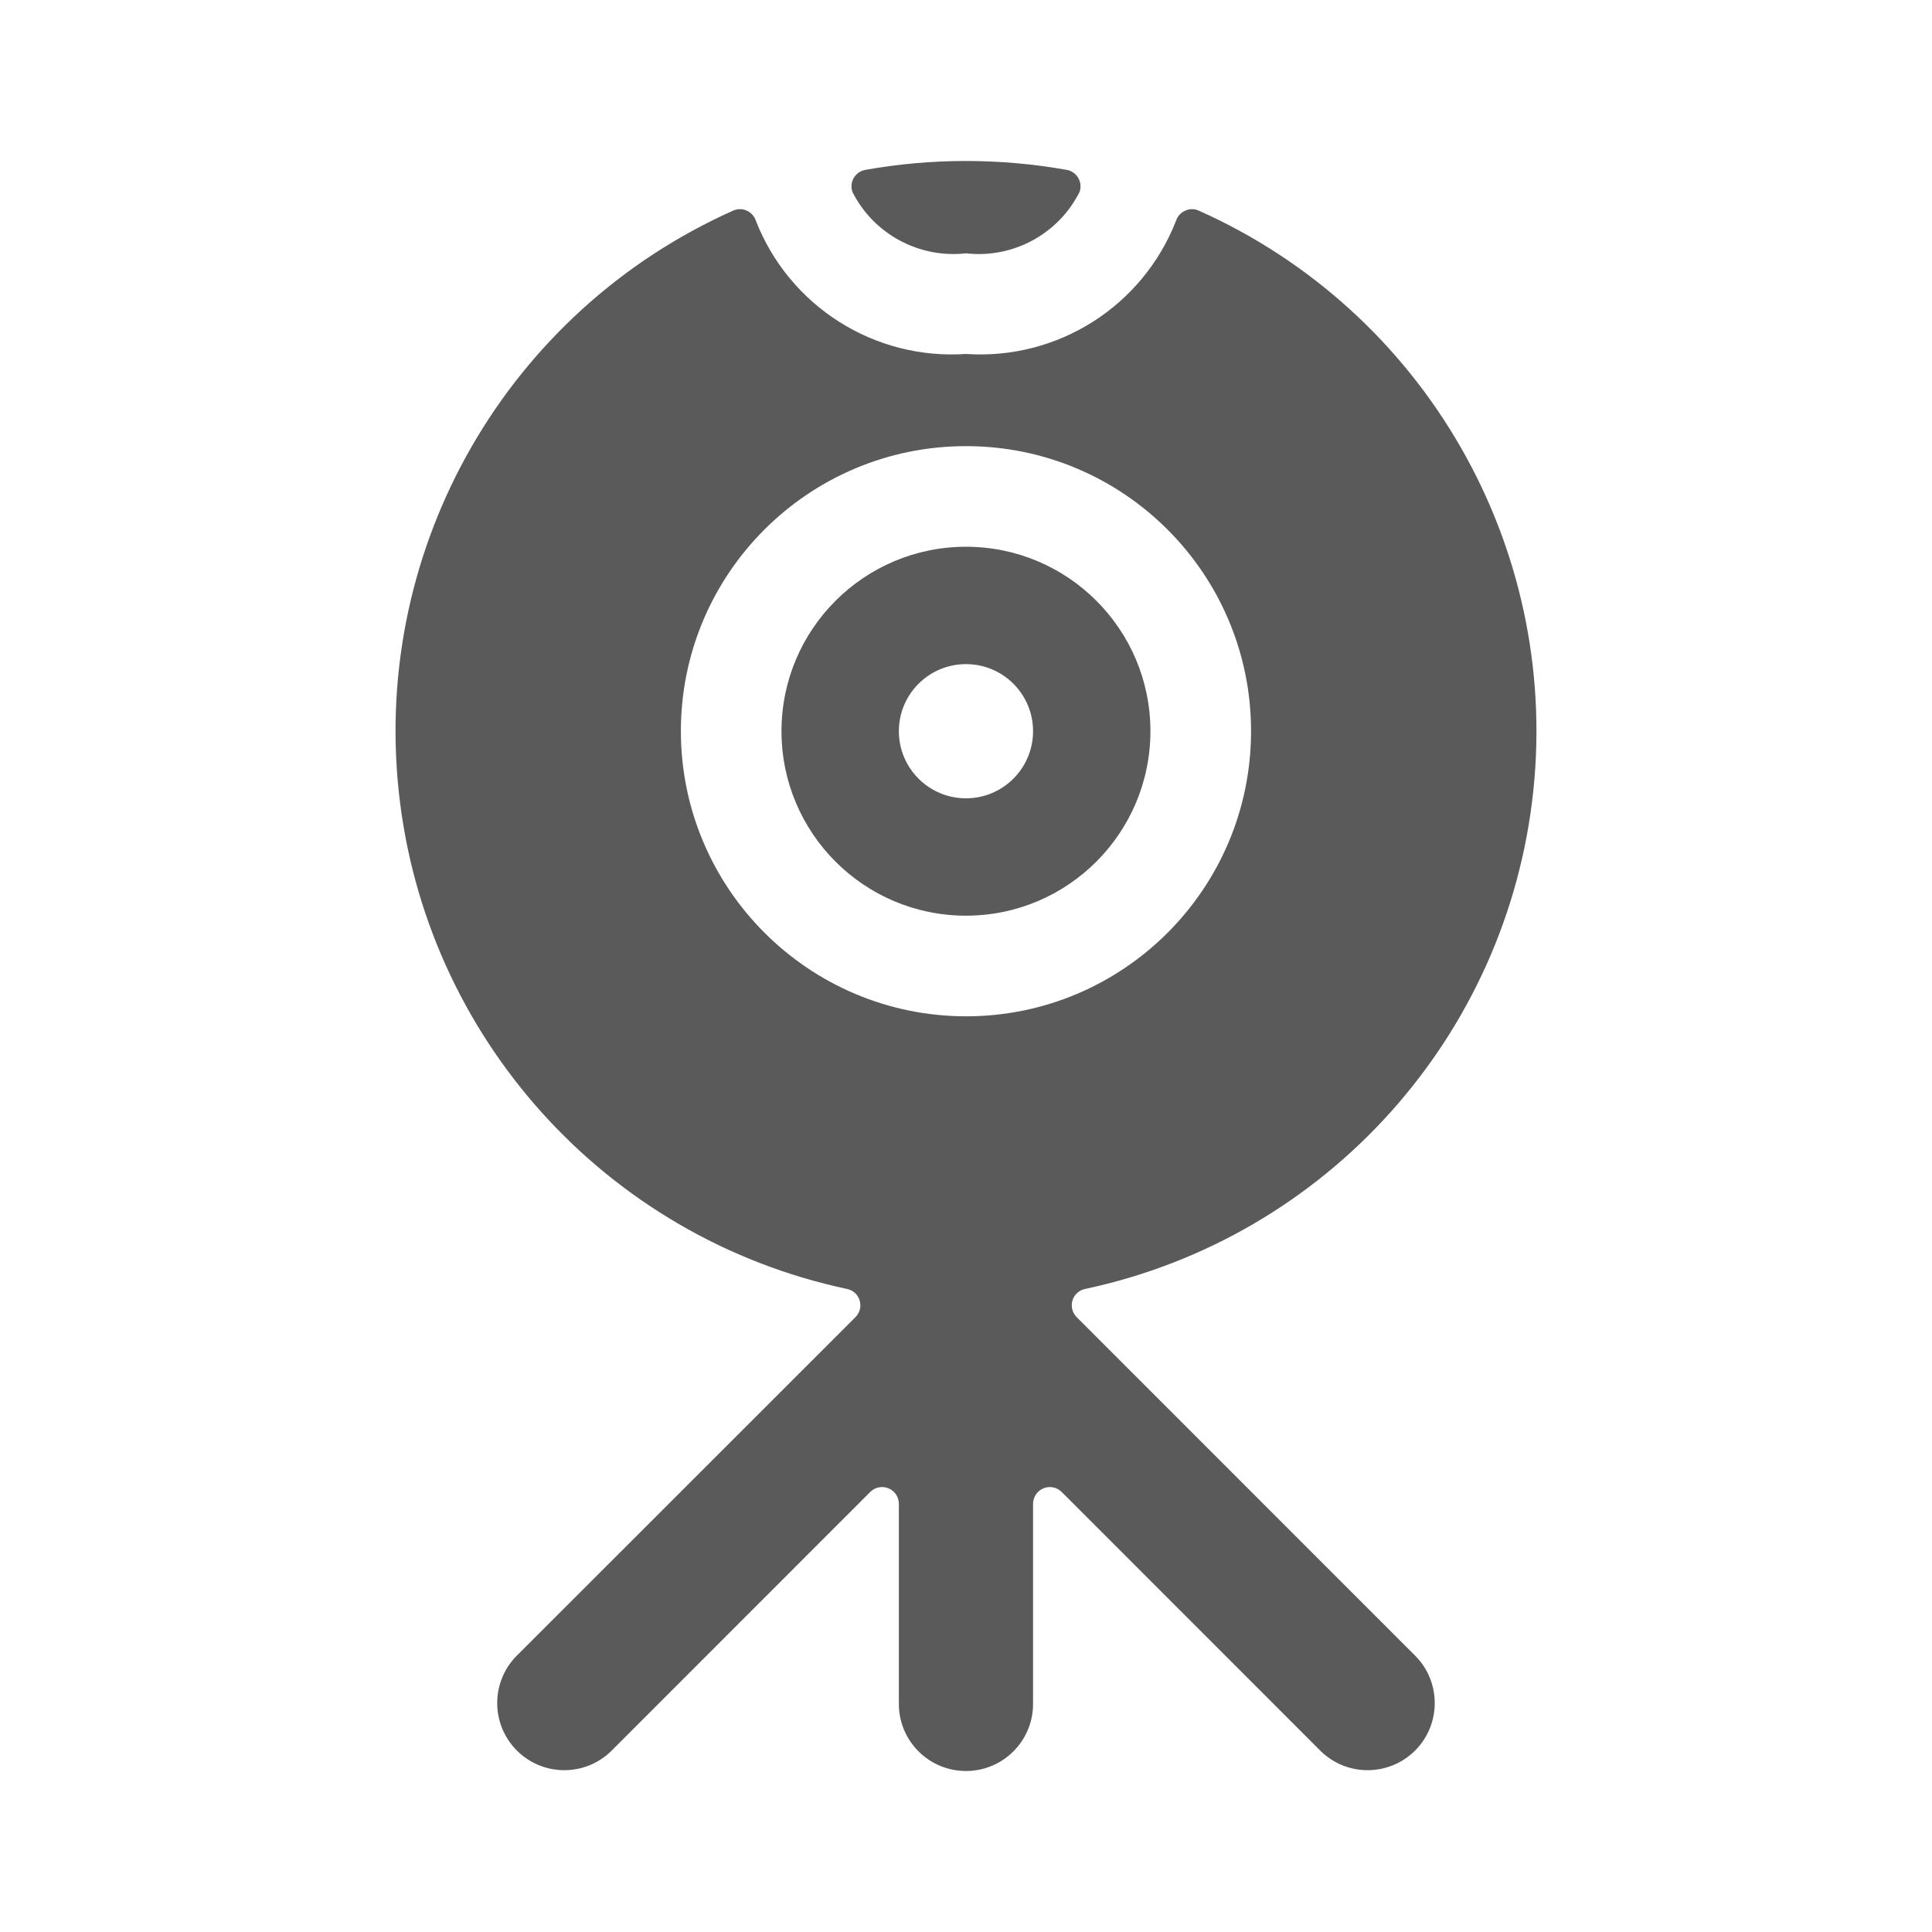 <?xml version="1.0" encoding="UTF-8"?>
<svg width="24px" height="24px" viewBox="0 0 24 24" version="1.1" xmlns="http://www.w3.org/2000/svg" xmlns:xlink="http://www.w3.org/1999/xlink">
    <title>6. Technology/webcam</title>
    <g id="6.-Technology/webcam" stroke="none" stroke-width="1" fill="none" fill-rule="evenodd">
        <path d="M9.22,2.6 L9.277,2.617 C9.331,2.641 9.372,2.687 9.39,2.743 C9.806,3.805 10.862,4.475 12,4.397 C13.137,4.475 14.194,3.805 14.609,2.743 C14.627,2.687 14.668,2.641 14.723,2.617 C14.777,2.592 14.839,2.592 14.893,2.617 C17.693,3.868 19.369,6.778 19.047,9.827 C18.725,12.877 16.478,15.373 13.479,16.012 C13.404,16.027 13.344,16.083 13.322,16.156 C13.301,16.229 13.321,16.308 13.375,16.362 L13.375,16.362 L17.589,20.577 C17.905,20.904 17.9,21.424 17.579,21.746 C17.257,22.067 16.737,22.072 16.41,21.756 L16.41,21.756 L13.189,18.534 C13.129,18.474 13.039,18.456 12.961,18.489 C12.884,18.521 12.833,18.597 12.833,18.682 L12.833,18.682 L12.833,21.167 C12.833,21.627 12.46,22 12,22 C11.539,22 11.166,21.627 11.166,21.167 L11.166,21.167 L11.166,18.682 C11.166,18.597 11.116,18.521 11.038,18.489 C10.96,18.456 10.87,18.474 10.81,18.534 L10.81,18.534 L7.589,21.756 C7.262,22.072 6.742,22.067 6.421,21.746 C6.099,21.424 6.095,20.904 6.41,20.577 L6.41,20.577 L10.627,16.362 C10.681,16.308 10.701,16.229 10.679,16.156 C10.658,16.083 10.598,16.027 10.523,16.012 C7.524,15.374 5.275,12.878 4.953,9.828 C4.63,6.779 6.307,3.868 9.106,2.617 C9.16,2.592 9.222,2.592 9.277,2.617 Z M12,5.542 C10.044,5.542 8.458,7.127 8.458,9.083 C8.46,11.038 10.045,12.623 12,12.625 C13.956,12.625 15.541,11.039 15.541,9.083 C15.541,7.127 13.956,5.542 12,5.542 Z M12,6.792 C13.265,6.792 14.291,7.818 14.291,9.083 C14.29,10.349 13.265,11.374 12,11.375 C10.734,11.375 9.708,10.349 9.708,9.083 C9.708,7.818 10.734,6.792 12,6.792 Z M12,8.25 C11.539,8.25 11.166,8.623 11.166,9.083 C11.166,9.543 11.539,9.917 12,9.917 C12.46,9.917 12.833,9.543 12.833,9.083 C12.833,8.623 12.46,8.25 12,8.25 Z M10.75,2.11 C11.576,1.963 12.423,1.963 13.25,2.11 C13.31,2.12 13.363,2.157 13.394,2.21 C13.425,2.262 13.431,2.326 13.411,2.384 C13.147,2.909 12.583,3.213 12,3.147 C11.416,3.212 10.853,2.908 10.589,2.384 C10.569,2.326 10.575,2.263 10.606,2.21 C10.637,2.157 10.689,2.121 10.75,2.11 Z" id="Combined-Shape" fill="#5A5A5A"></path>
        <rect id="_Transparent_Rectangle_" x="0" y="0" width="24" height="24"></rect>
    </g>
</svg>